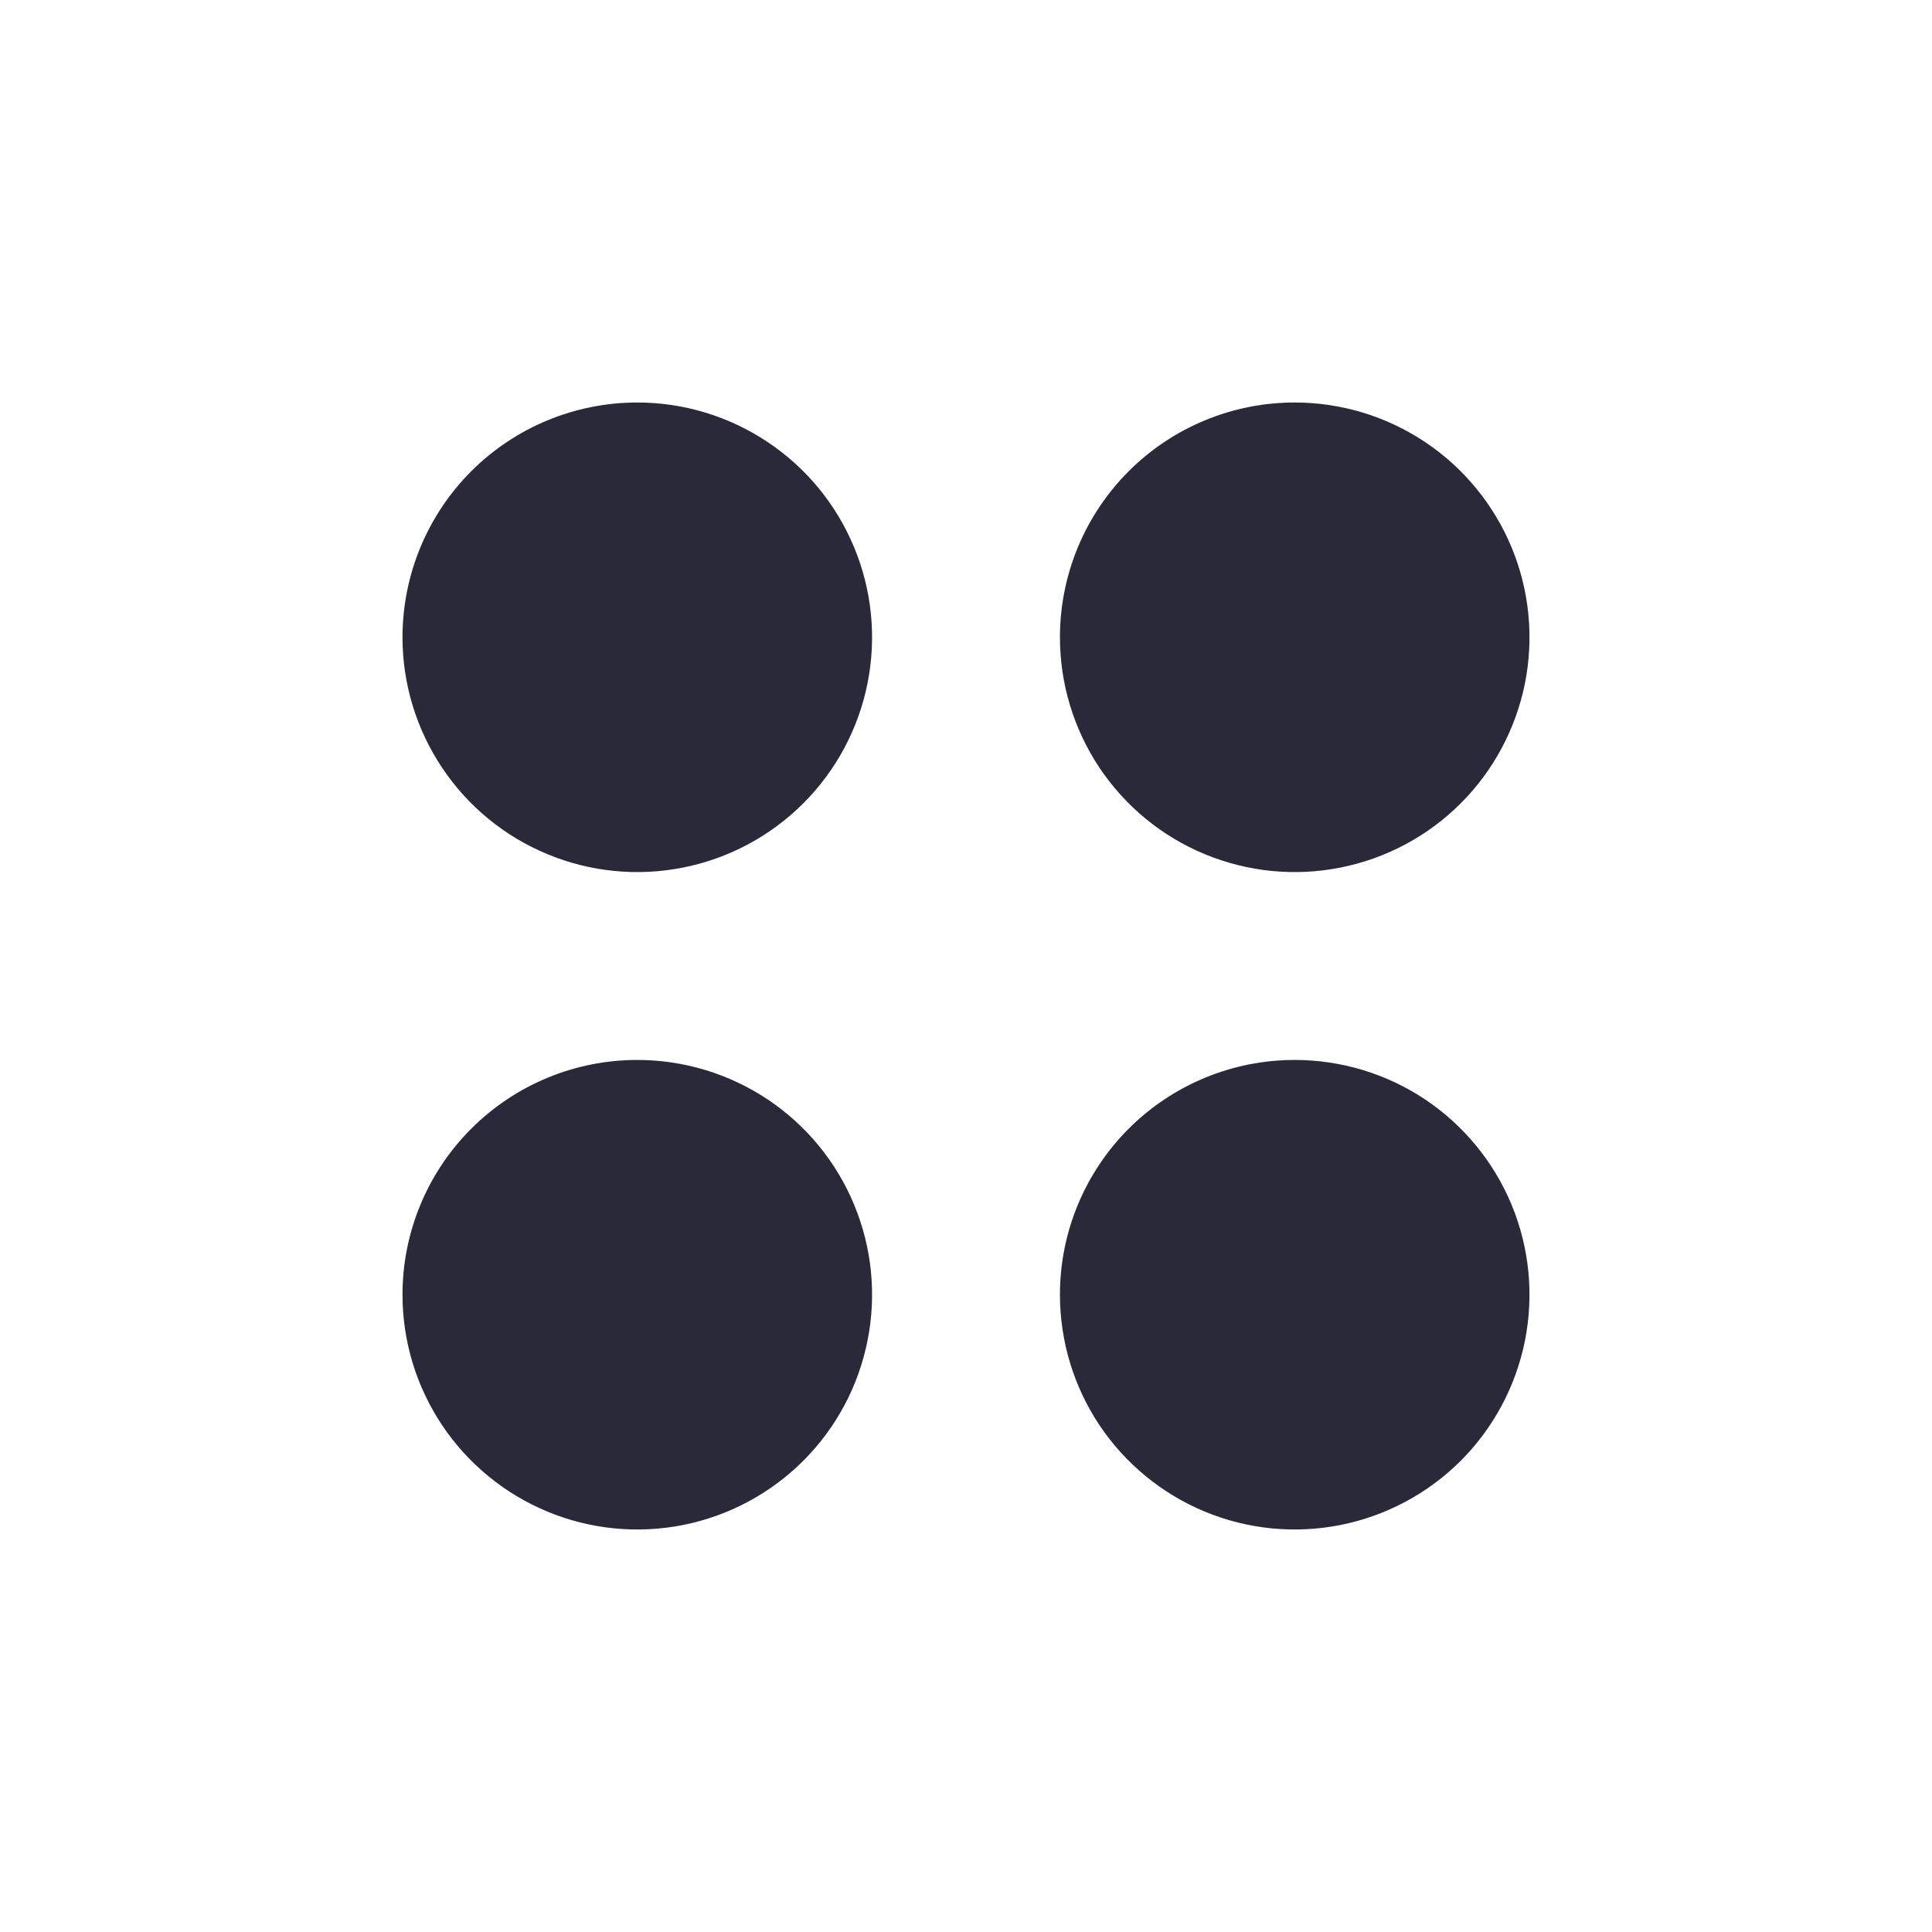 <svg width="24" height="24" viewBox="0 0 24 24" fill="none" xmlns="http://www.w3.org/2000/svg">
<g id="collection">
<path id="main" d="M7.917 5C8.494 5 9.057 5.171 9.537 5.492C10.017 5.812 10.391 6.268 10.611 6.801C10.832 7.333 10.89 7.92 10.777 8.486C10.665 9.051 10.387 9.571 9.979 9.979C9.571 10.387 9.051 10.665 8.486 10.777C7.92 10.89 7.333 10.832 6.801 10.611C6.268 10.391 5.812 10.017 5.492 9.537C5.171 9.057 5 8.494 5 7.917C5 7.143 5.307 6.401 5.854 5.854C6.401 5.307 7.143 5 7.917 5ZM13.167 7.917C13.167 8.494 13.338 9.057 13.658 9.537C13.979 10.017 14.434 10.391 14.967 10.611C15.5 10.832 16.087 10.89 16.652 10.777C17.218 10.665 17.738 10.387 18.146 9.979C18.554 9.571 18.831 9.051 18.944 8.486C19.056 7.92 18.999 7.333 18.778 6.801C18.557 6.268 18.183 5.812 17.704 5.492C17.224 5.171 16.66 5 16.083 5C15.31 5 14.568 5.307 14.021 5.854C13.474 6.401 13.167 7.143 13.167 7.917ZM5 16.083C5 16.66 5.171 17.224 5.492 17.704C5.812 18.183 6.268 18.557 6.801 18.778C7.333 18.999 7.92 19.056 8.486 18.944C9.051 18.831 9.571 18.554 9.979 18.146C10.387 17.738 10.665 17.218 10.777 16.652C10.89 16.087 10.832 15.5 10.611 14.967C10.391 14.434 10.017 13.979 9.537 13.658C9.057 13.338 8.494 13.167 7.917 13.167C7.143 13.167 6.401 13.474 5.854 14.021C5.307 14.568 5 15.31 5 16.083ZM13.167 16.083C13.167 16.66 13.338 17.224 13.658 17.704C13.979 18.183 14.434 18.557 14.967 18.778C15.5 18.999 16.087 19.056 16.652 18.944C17.218 18.831 17.738 18.554 18.146 18.146C18.554 17.738 18.831 17.218 18.944 16.652C19.056 16.087 18.999 15.5 18.778 14.967C18.557 14.434 18.183 13.979 17.704 13.658C17.224 13.338 16.66 13.167 16.083 13.167C15.31 13.167 14.568 13.474 14.021 14.021C13.474 14.568 13.167 15.31 13.167 16.083Z" fill="#2A293A"/>
</g>
</svg>
